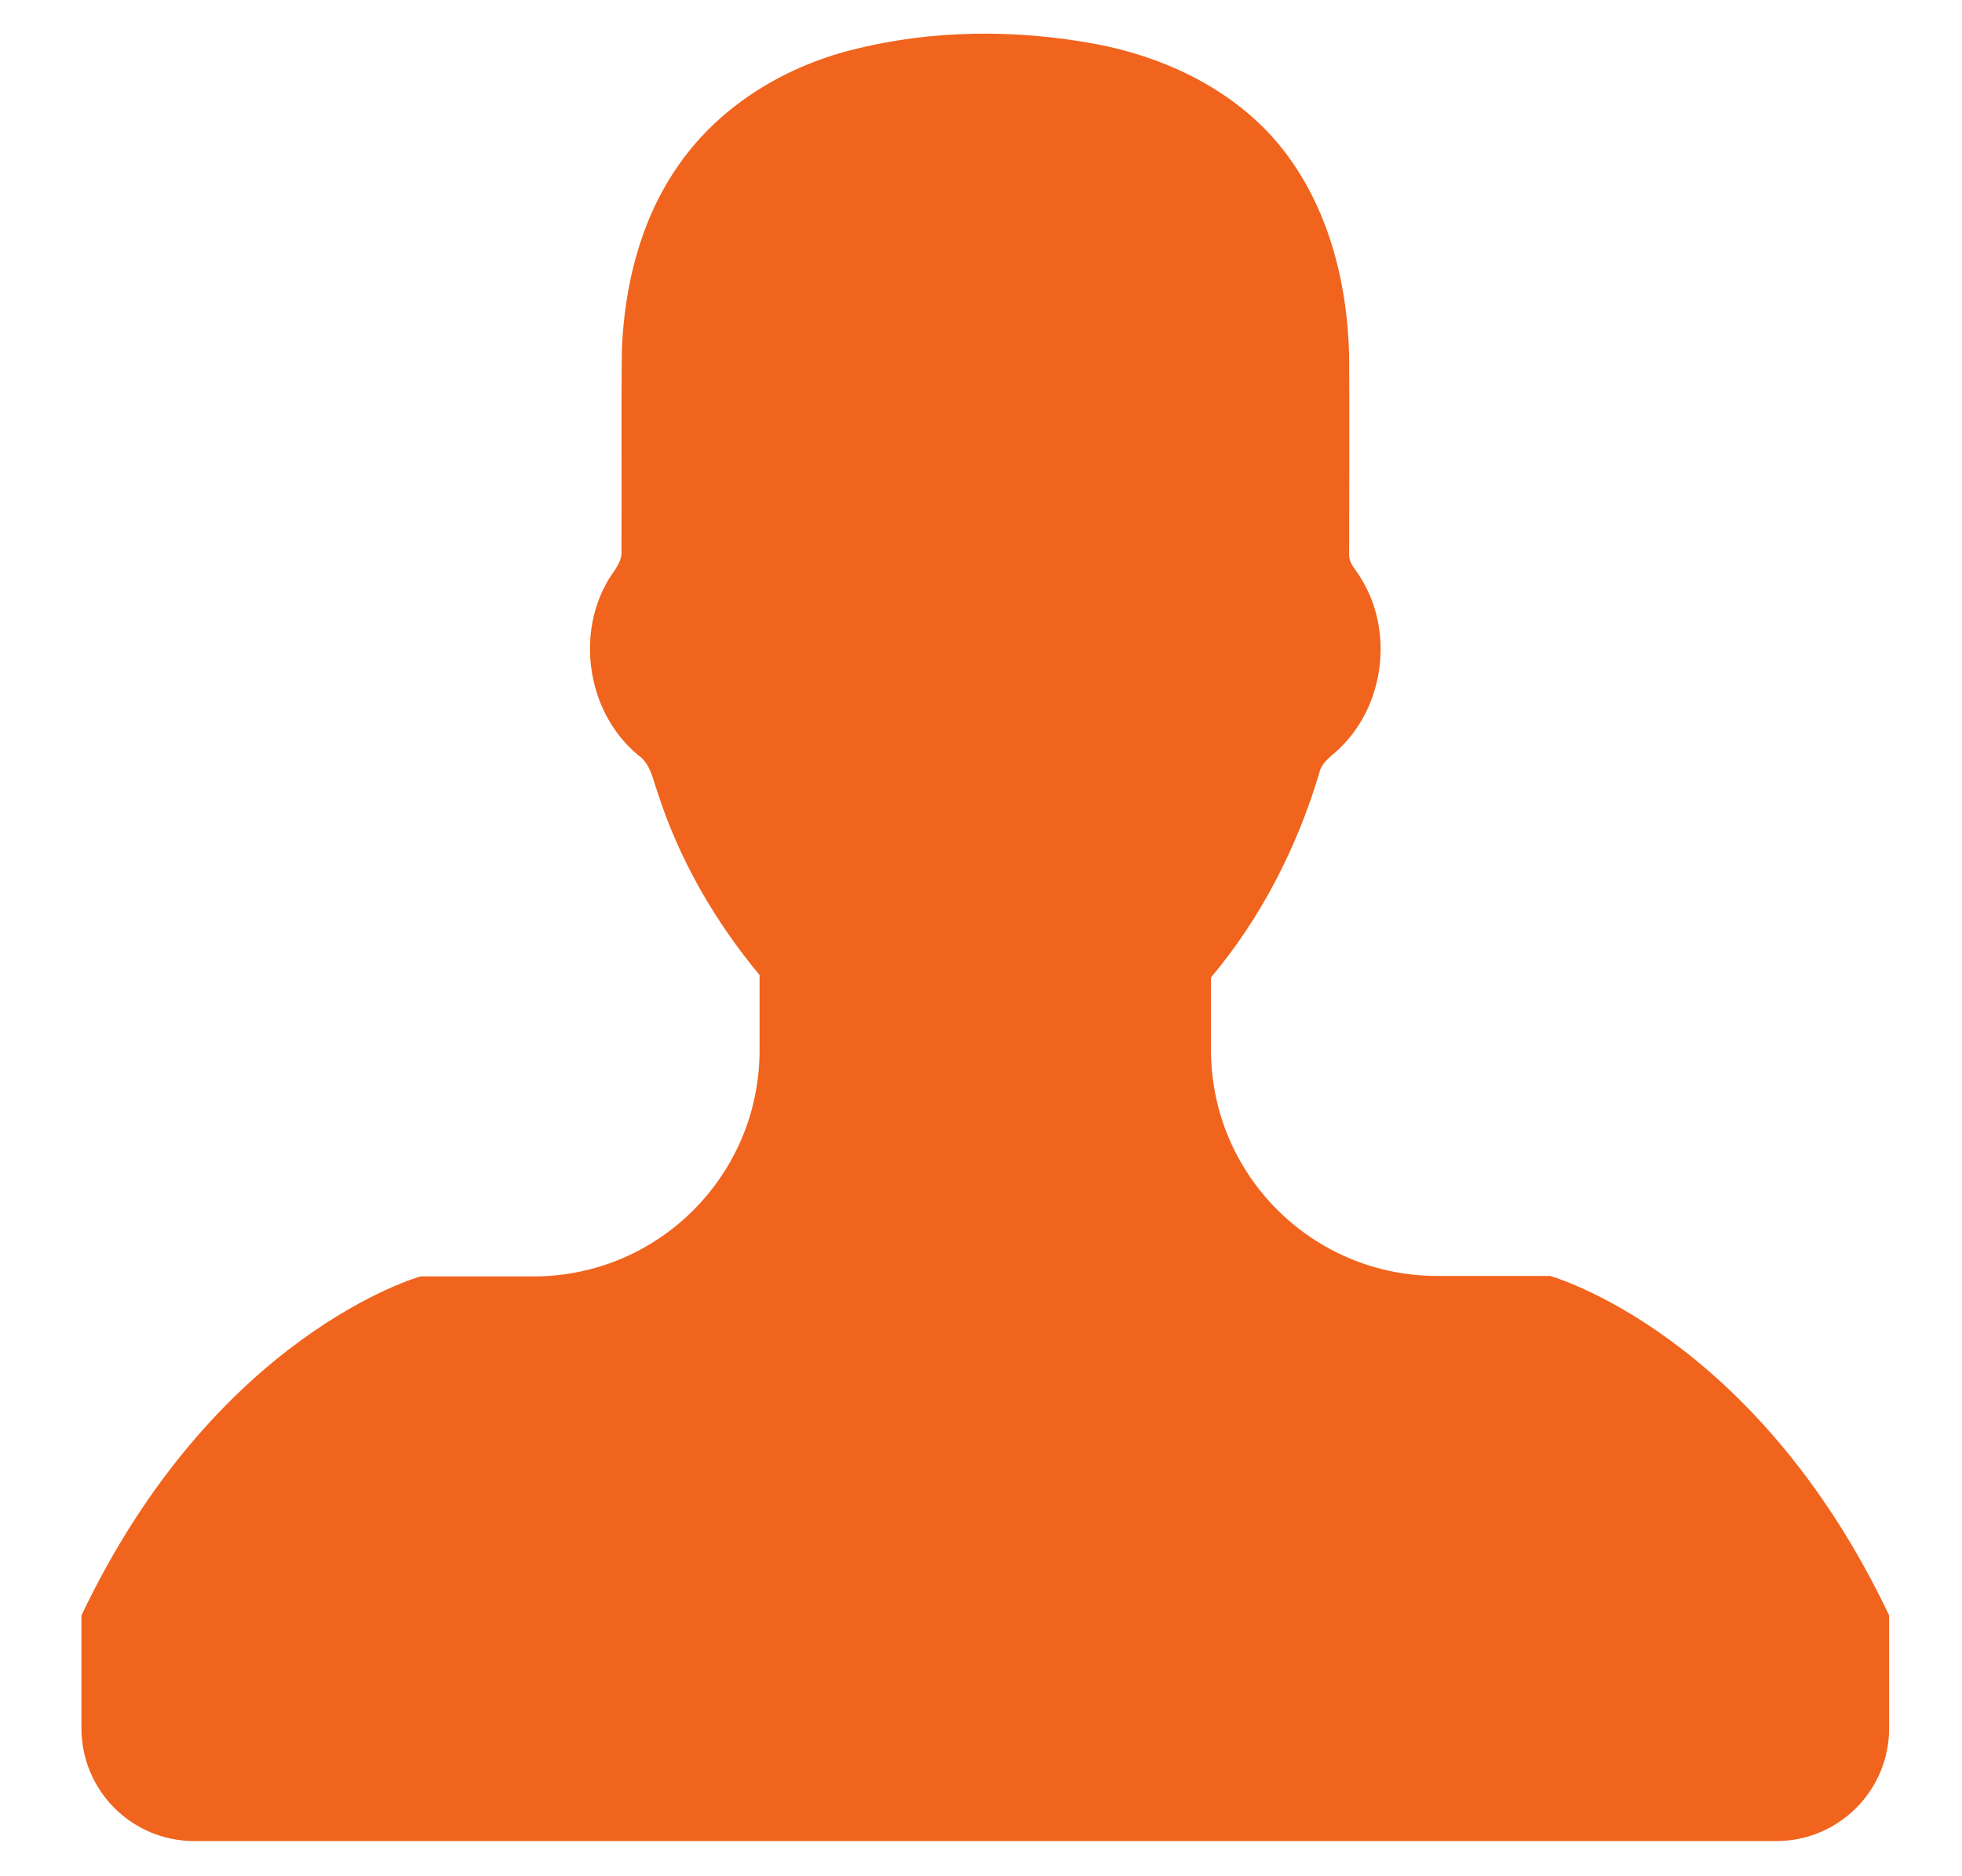<?xml version="1.0" encoding="utf-8"?>
<!-- Generator: Adobe Illustrator 19.2.1, SVG Export Plug-In . SVG Version: 6.00 Build 0)  -->
<svg version="1.1" id="Layer_1" xmlns="http://www.w3.org/2000/svg" xmlns:xlink="http://www.w3.org/1999/xlink" x="0px" y="0px"
	 viewBox="0 0 412 394" style="enable-background:new 0 0 412 394;" xml:space="preserve">
<style type="text/css">
	.st0{fill:#F1641E;}
</style>
<path class="st0" d="M325.5,268h-23.7c-26.2,0-47.5-21.2-47.5-47.5v-15.2c10.5-12.5,18-27.2,22.7-42.8c0.5-2.6,3-3.9,4.7-5.7
	c9.1-9.1,10.9-24.4,4.1-35.3c-0.9-1.7-2.6-3.1-2.5-5.1c0-13.9,0.1-27.9,0-41.8c-0.4-16.8-5.2-34.2-16.9-46.7
	c-9.5-10-22.5-16-36-18.6c-17-3.2-34.8-3.1-51.6,1.2c-14.6,3.7-28.3,12.2-36.8,24.9c-7.5,11-10.8,24.4-11.4,37.6
	c-0.2,14.2,0,28.3-0.1,42.5c0.3,2.8-2.1,4.8-3.2,7.1c-6.4,11.6-3.6,27.5,6.7,36c2.6,1.8,3.1,5.1,4.1,7.9c4.5,14,12,27,21.4,38.3
	v15.8c0,26.2-21.2,47.5-47.5,47.5H88.3c0,0-43,11.9-71.2,71.2v23.7c0,13.1,10.6,23.7,23.7,23.7H373c13.1,0,23.7-10.6,23.7-23.7
	v-23.7C368.5,279.9,325.5,268,325.5,268L325.5,268z M325.5,268"/>
</svg>

